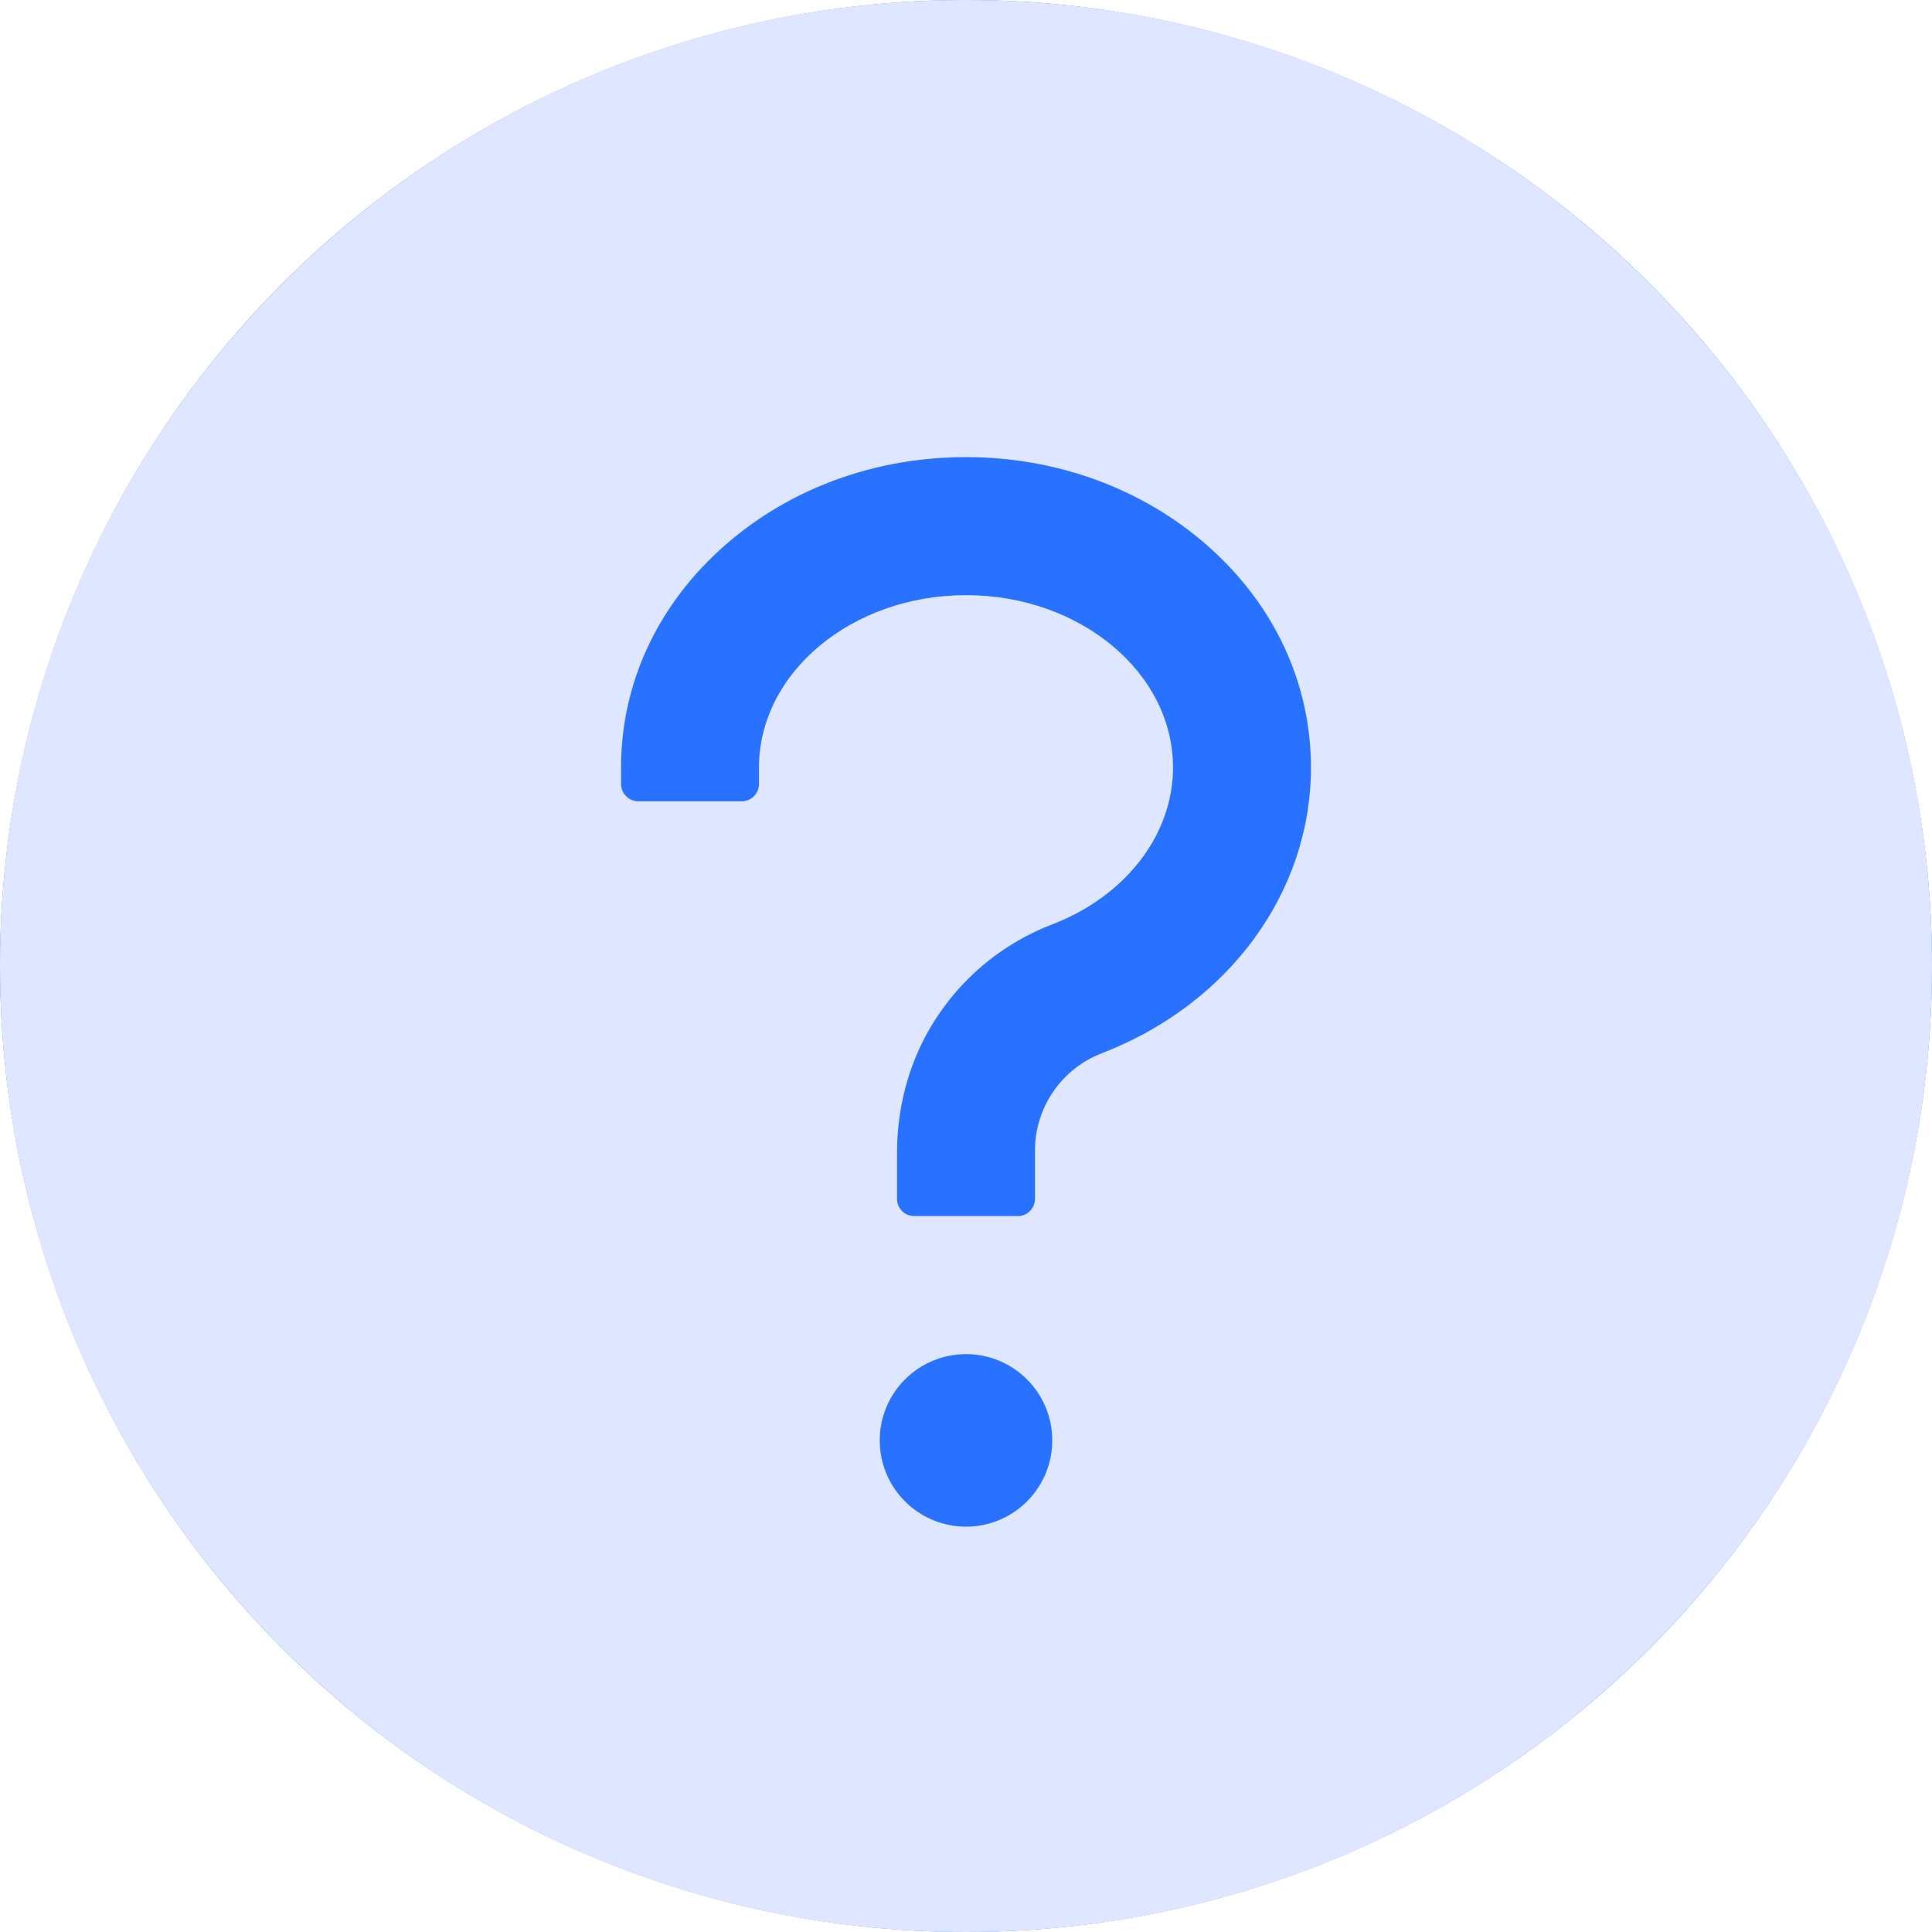 <svg width="20" height="20" viewBox="0 0 20 20" fill="none" xmlns="http://www.w3.org/2000/svg">
<circle cx="10" cy="10" r="10" fill="#2972FF"/>
<path d="M10 0C4.478 0 0 4.478 0 10C0 15.522 4.478 20 10 20C15.522 20 20 15.522 20 10C20 4.478 15.522 0 10 0ZM10 15.804C9.507 15.804 9.107 15.404 9.107 14.911C9.107 14.417 9.507 14.018 10 14.018C10.493 14.018 10.893 14.417 10.893 14.911C10.893 15.404 10.493 15.804 10 15.804ZM11.404 10.904C11.202 10.982 11.028 11.119 10.905 11.298C10.782 11.476 10.715 11.687 10.714 11.904V12.411C10.714 12.509 10.634 12.589 10.536 12.589H9.464C9.366 12.589 9.286 12.509 9.286 12.411V11.931C9.286 11.415 9.435 10.906 9.73 10.482C10.018 10.067 10.42 9.75 10.893 9.569C11.652 9.277 12.143 8.641 12.143 7.946C12.143 6.962 11.181 6.161 10 6.161C8.819 6.161 7.857 6.962 7.857 7.946V8.116C7.857 8.214 7.777 8.295 7.679 8.295H6.607C6.509 8.295 6.429 8.214 6.429 8.116V7.946C6.429 7.069 6.812 6.25 7.509 5.641C8.179 5.054 9.062 4.732 10 4.732C10.938 4.732 11.821 5.056 12.491 5.641C13.188 6.25 13.571 7.069 13.571 7.946C13.571 9.237 12.721 10.397 11.404 10.904Z" fill="#DFE6FF"/>
</svg>
